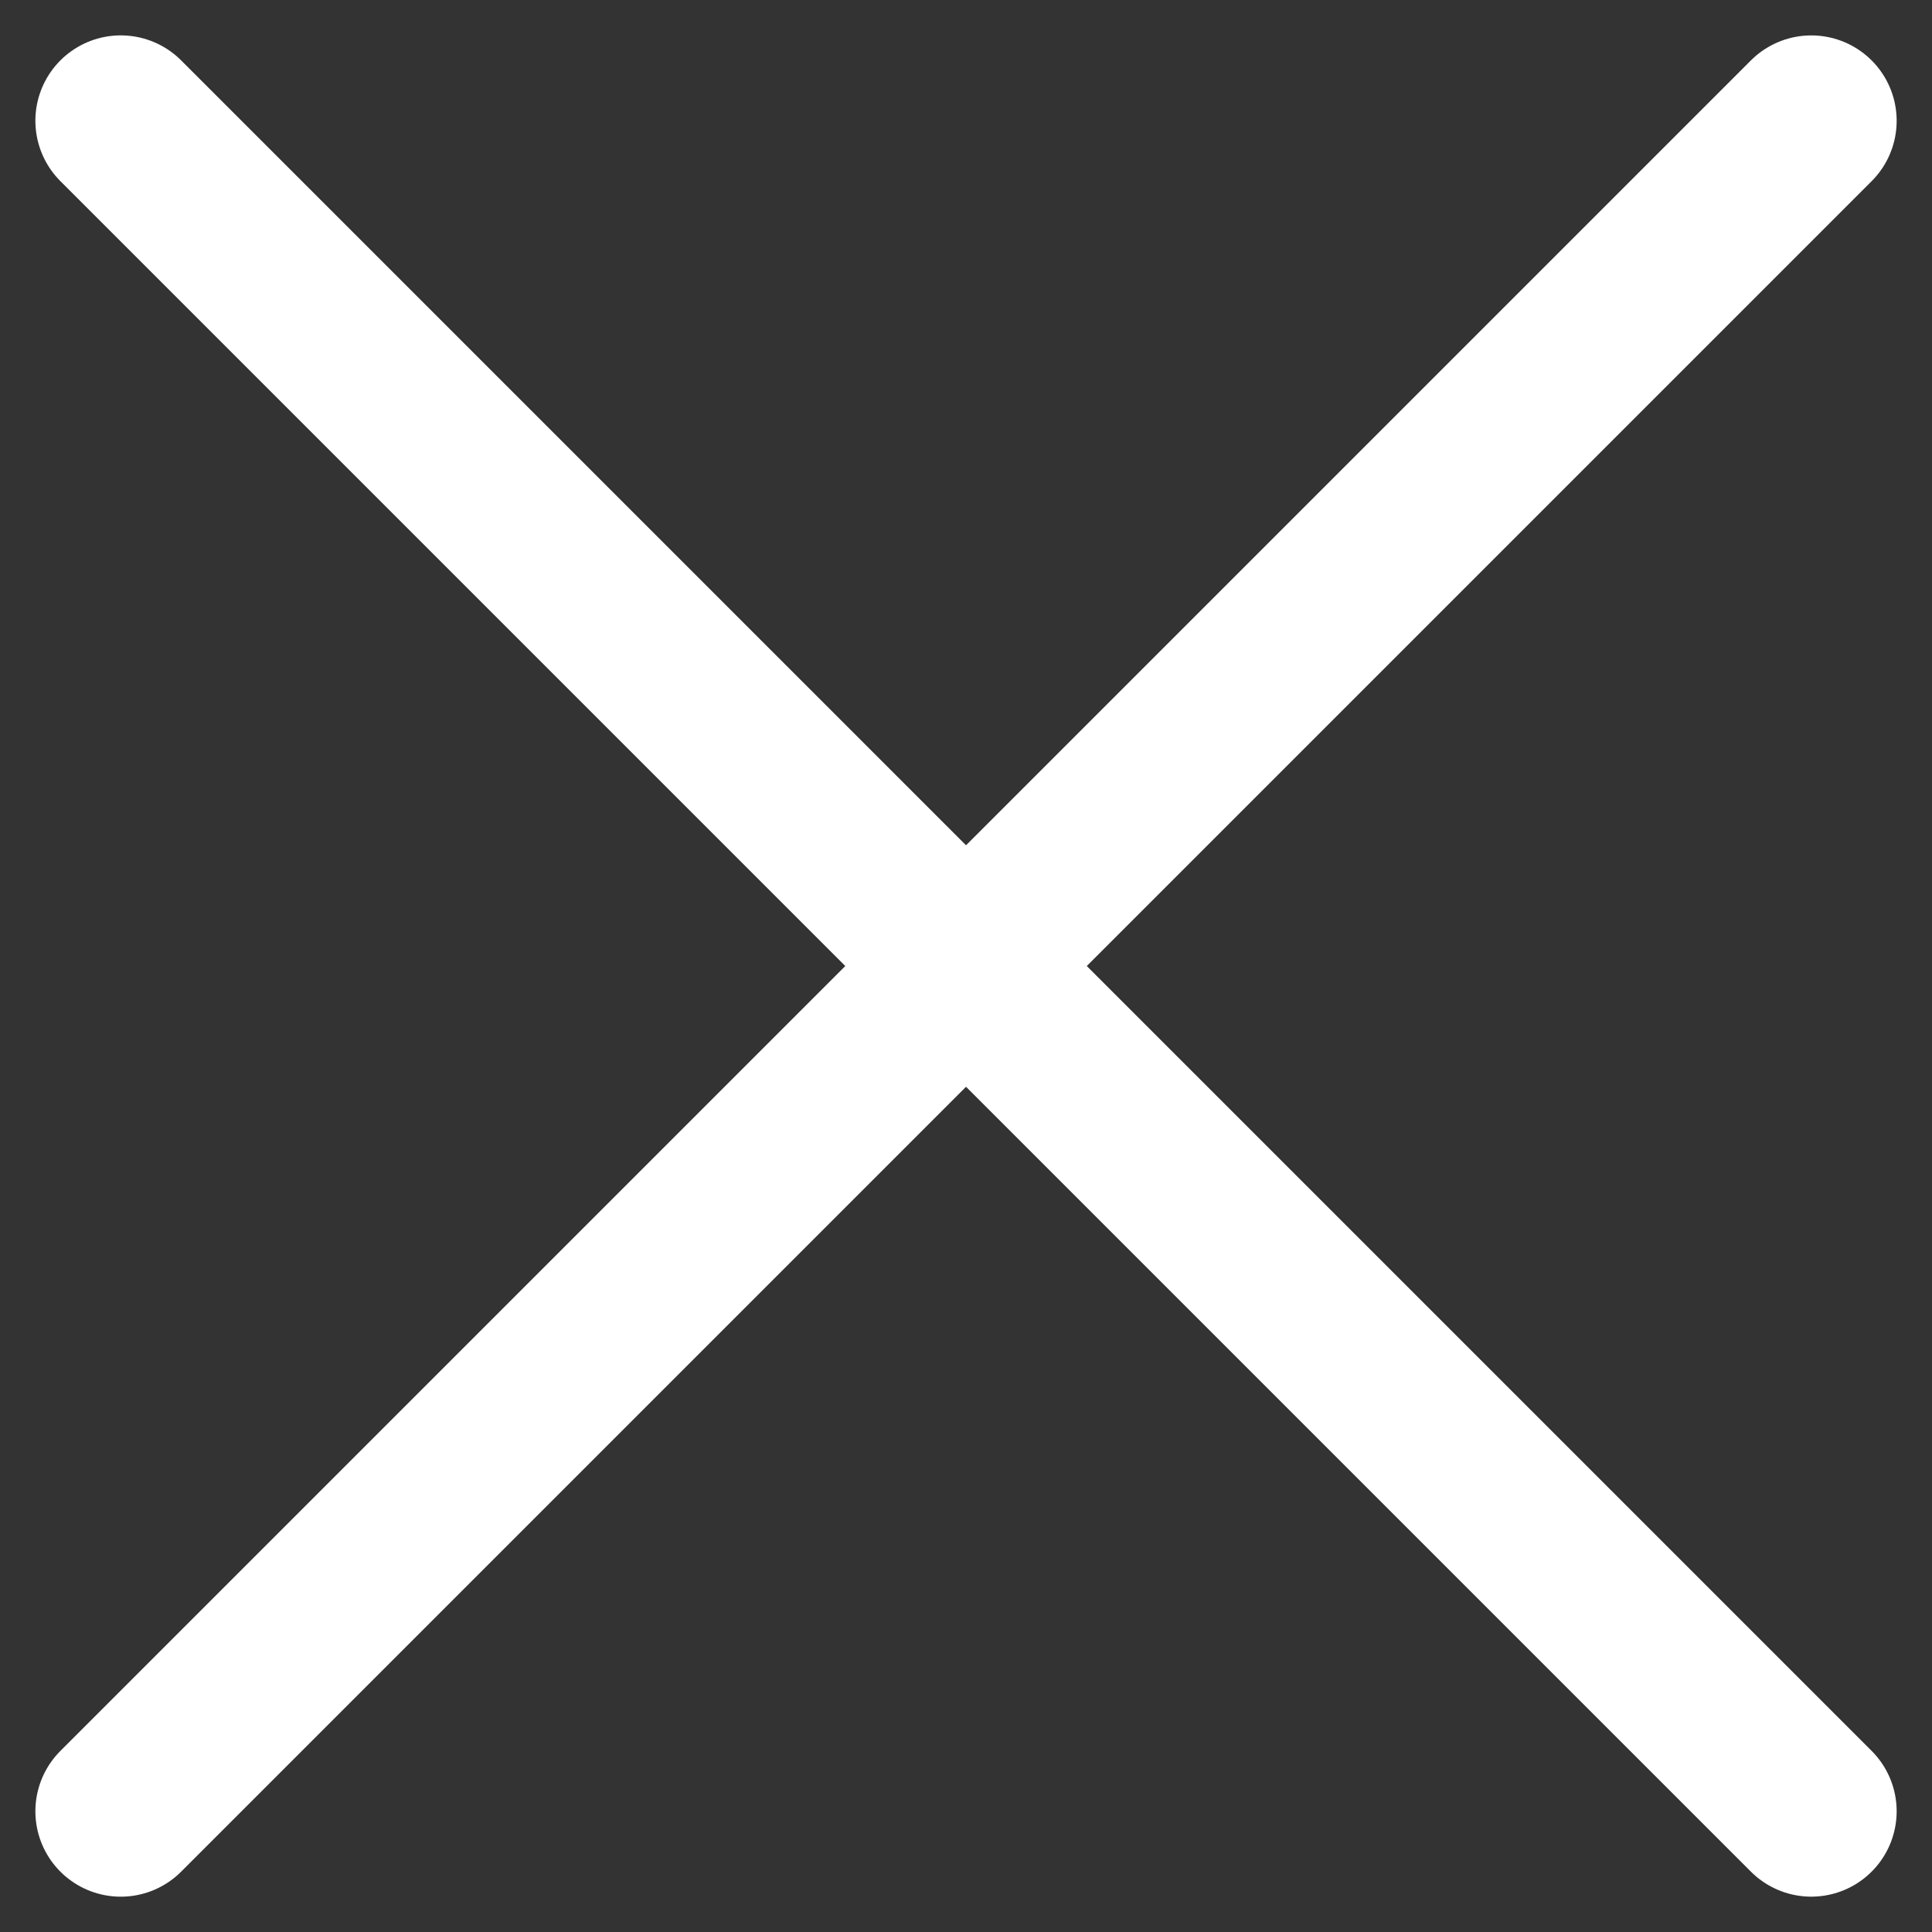 <svg xmlns="http://www.w3.org/2000/svg" width="33.941" height="33.941" viewBox="0 0 33.941 33.941">
  <rect x="0" y="0" width="33.941" height="33.941" fill="#333333" stroke="none"/>
  <g id="close-btn" transform="translate(-630.529 -22.529)">
    <line id="Line_105" data-name="Line 105" y2="42" transform="translate(662.349 24.651) rotate(45)" fill="none" stroke="#fff" stroke-linecap="round" stroke-width="3"/>
    <line id="Line_106" data-name="Line 106" y2="42" transform="translate(662.349 54.349) rotate(135)" fill="none" stroke="#fff" stroke-linecap="round" stroke-width="3"/>
  </g>
</svg>
